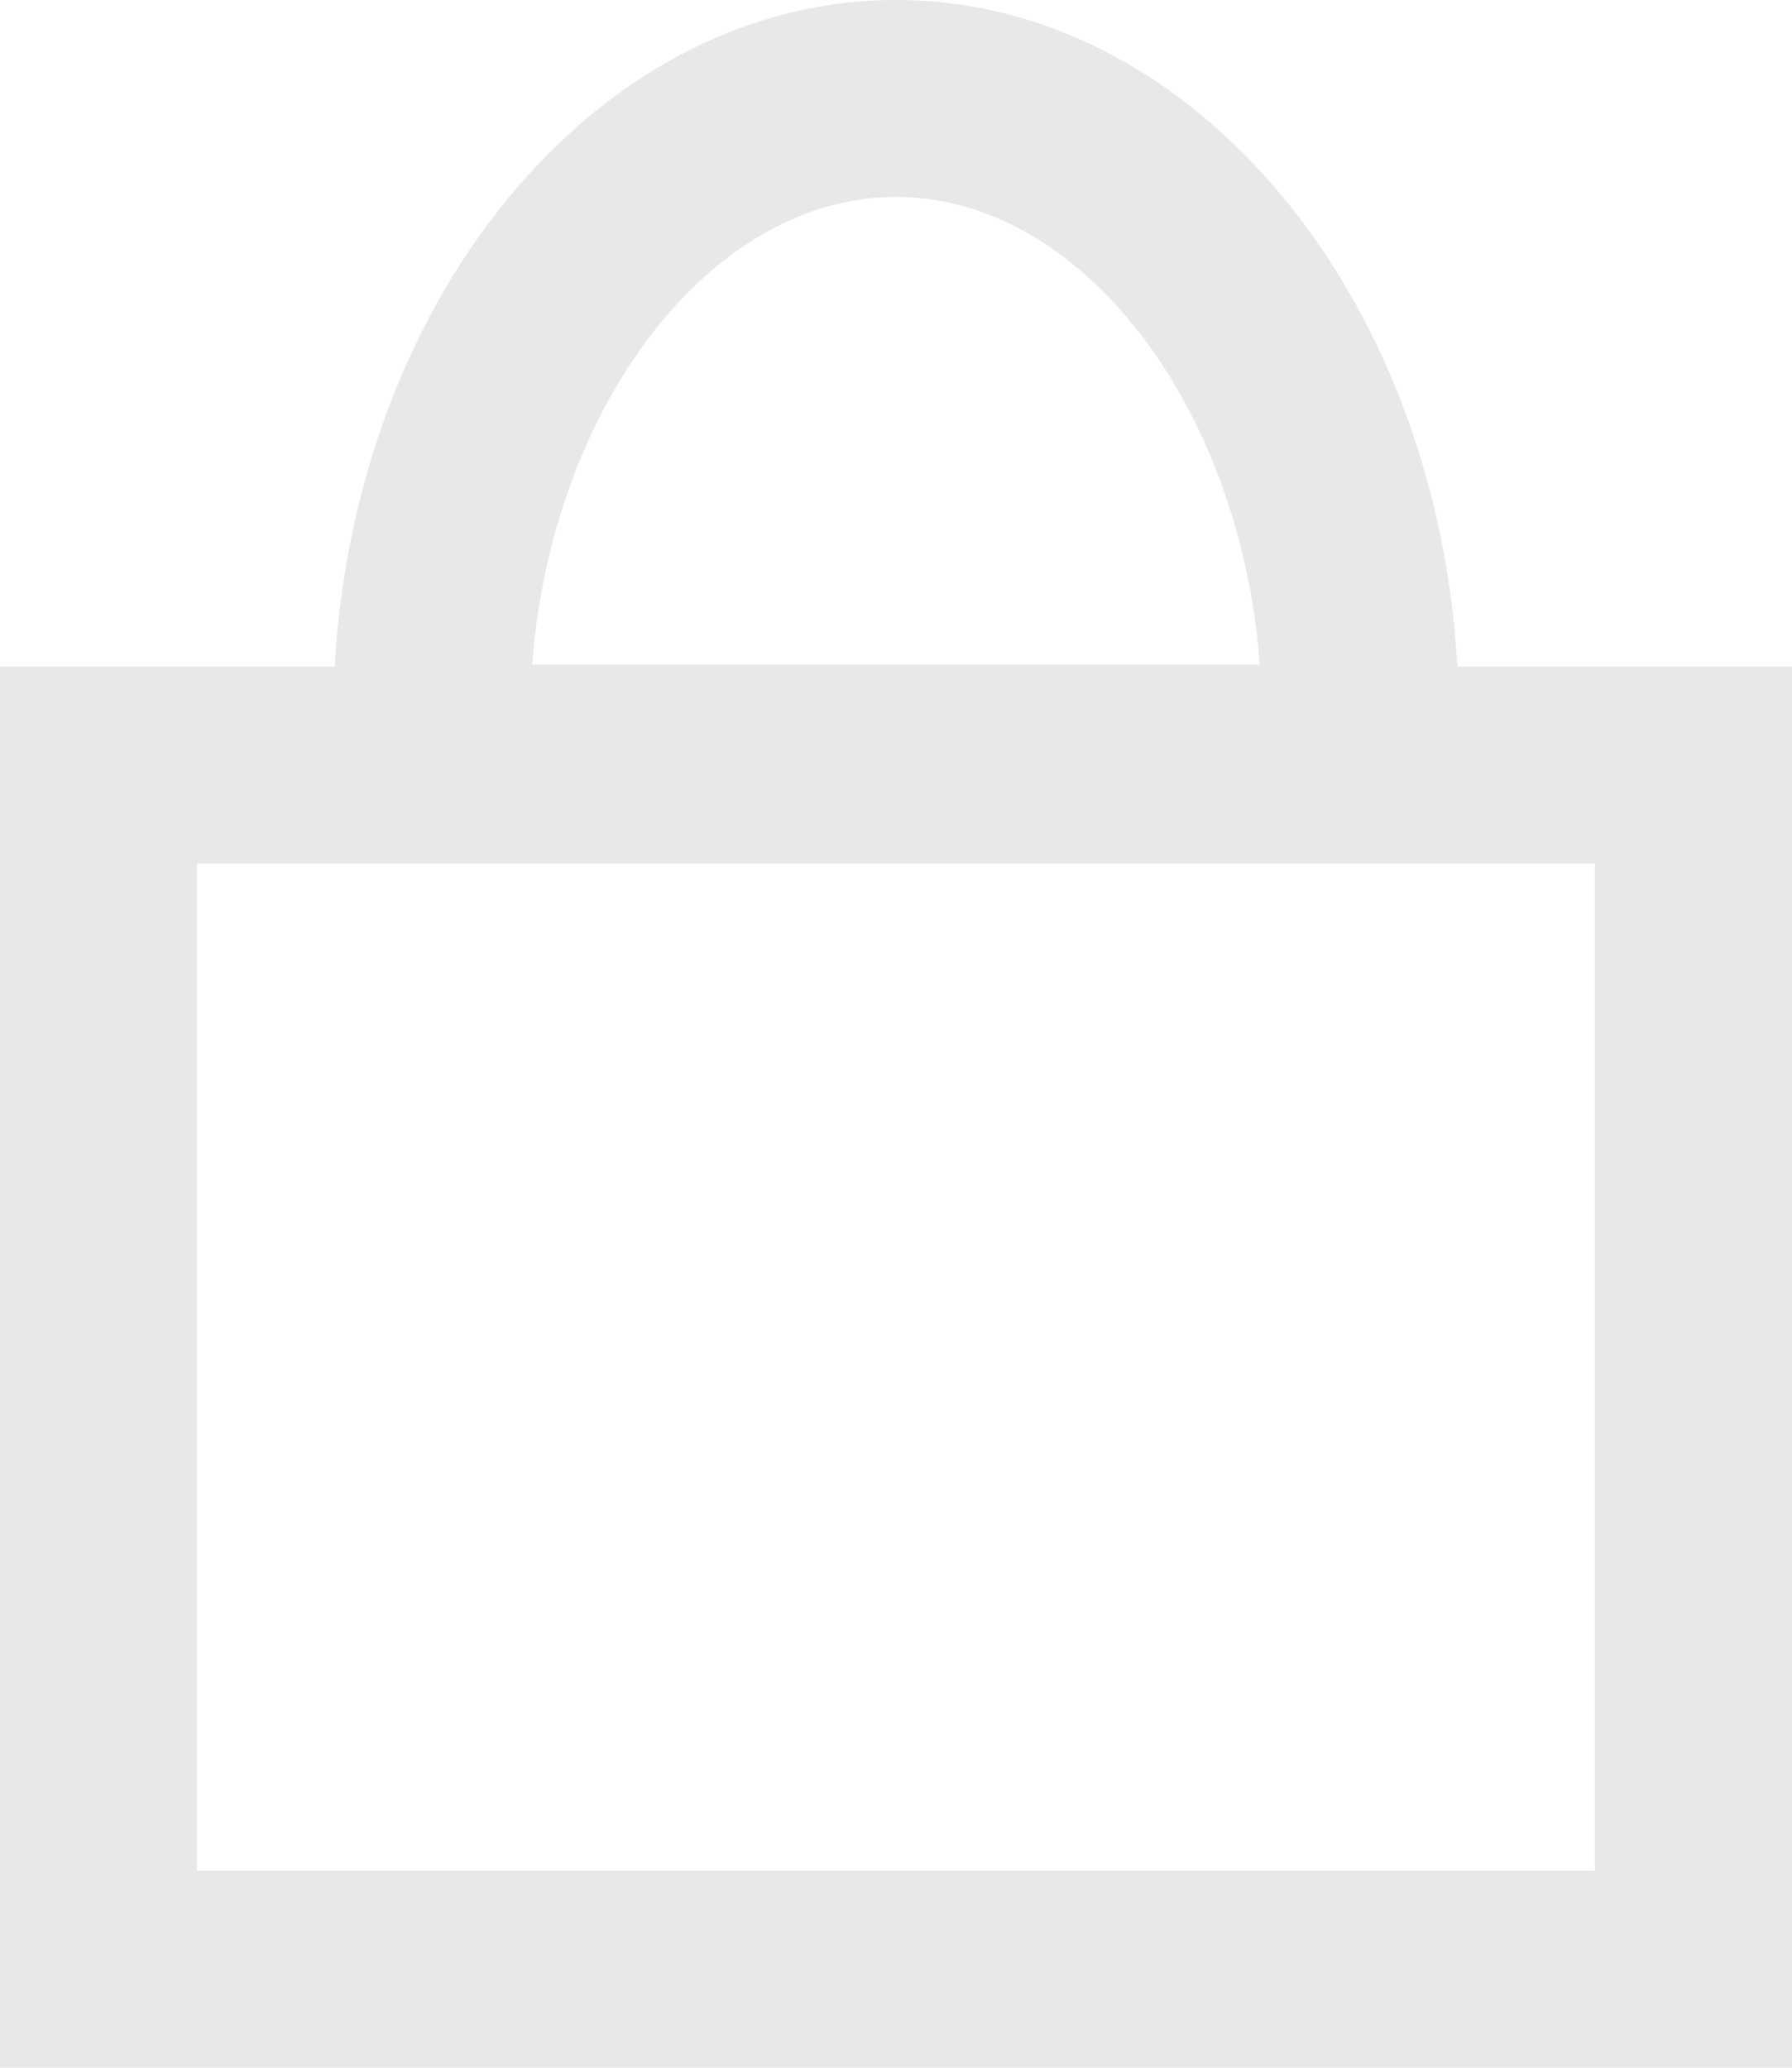 <svg xmlns="http://www.w3.org/2000/svg" id="icon_cart_default" width="18.2" height="21" data-name="icon cart default" viewBox="0 0 18.2 21">
    <defs>
        <style>
            .cls-1,.cls-2,.cls-4{fill:none}.cls-1{stroke:#e8e8e9;stroke-width:2px}.cls-3,.cls-5{stroke:none}.cls-5{fill:#e8e8e9}
        </style>
    </defs>
    <g id="Rectangle_74" class="cls-1" data-name="Rectangle 74">
        <path d="M0 0h18.2v14.231H0z" class="cls-3" transform="translate(0 6.769)"/>
        <path d="M1 1h16.2v12.231H1z" class="cls-4" transform="translate(0 6.769)"/>
    </g>
    <g id="Subtraction_1" class="cls-2" data-name="Subtraction 1">
        <path d="M11.431 8.75H0V7.292C0 3.271 2.564 0 5.716 0s5.715 3.271 5.715 7.292v1.457z" class="cls-3" transform="translate(3.385)"/>
        <path d="M9.41 6.75C9.213 4.125 7.601 2 5.716 2 3.83 2 2.218 4.125 2.02 6.75h7.39m2.02 2H0V7.292C0 3.27 2.564 0 5.716 0c3.15 0 5.715 3.271 5.715 7.292V8.75z" class="cls-5" transform="translate(3.385)"/>
    </g>
</svg>
